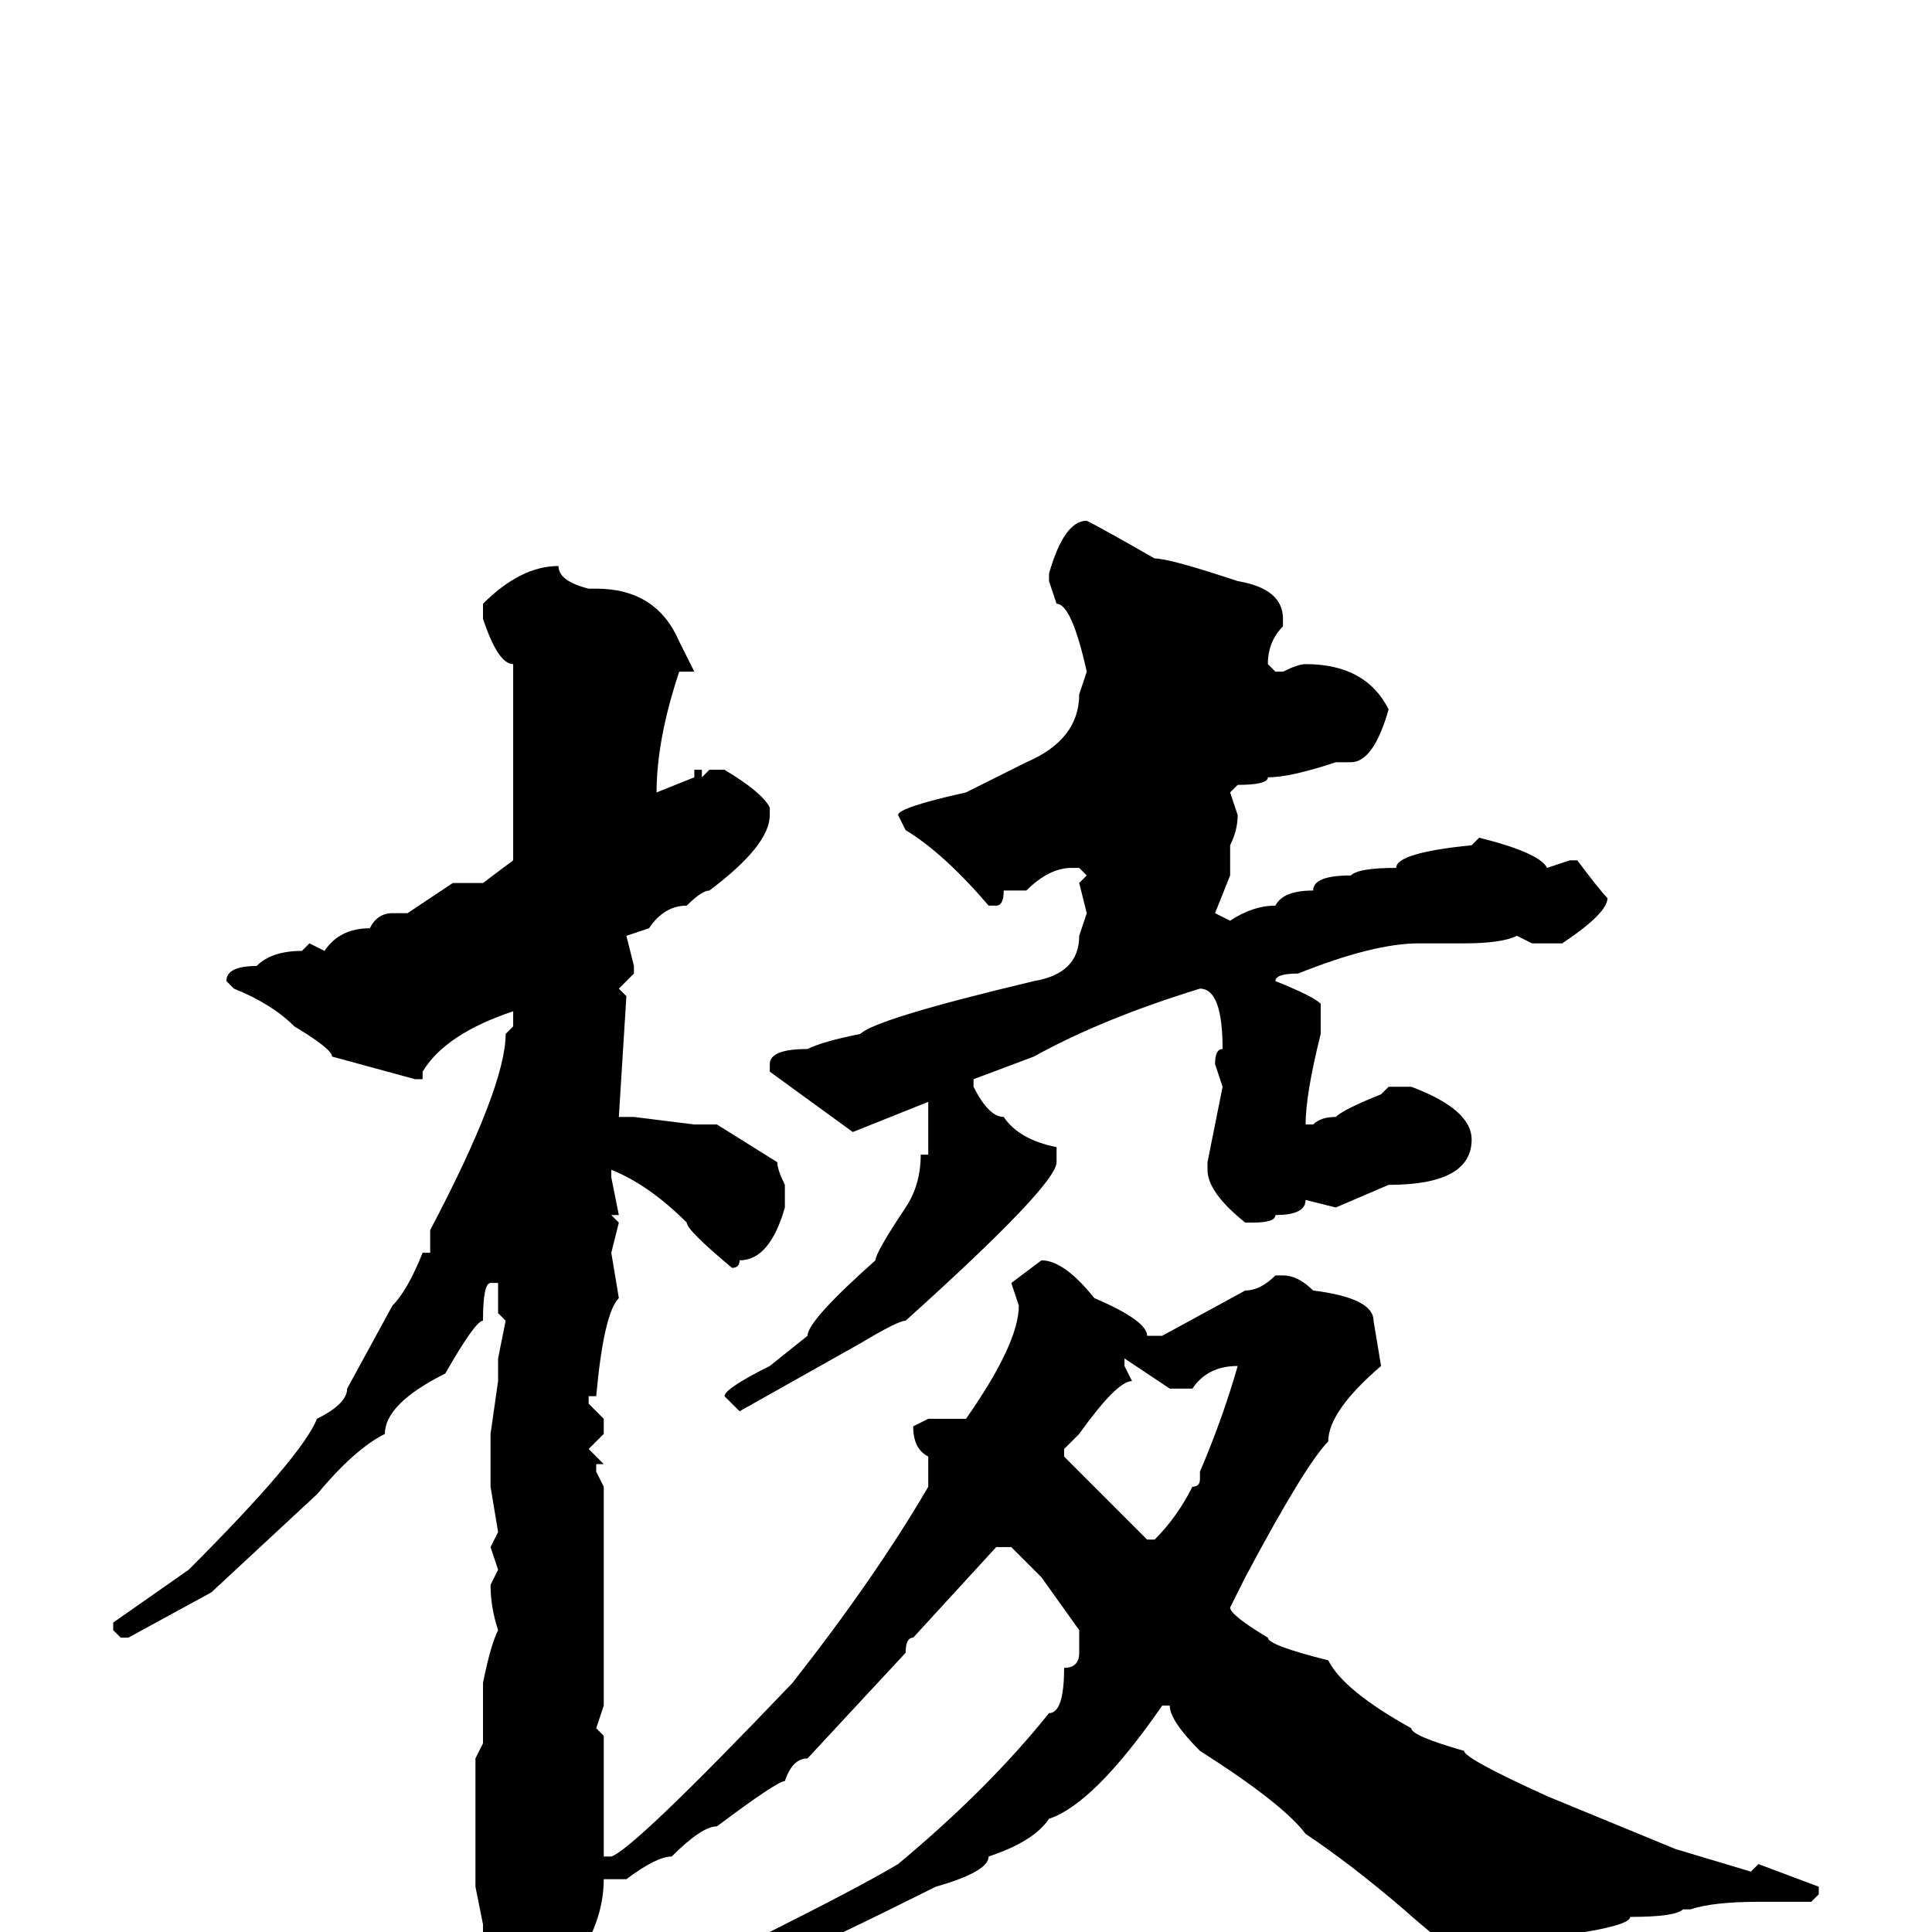<svg xmlns="http://www.w3.org/2000/svg" viewBox="0 -256 256 256">
	<path fill="#000000" d="M144 -187Q146 -186 153 -182Q155 -182 164 -179Q170 -178 170 -174V-173Q168 -171 168 -168L169 -167H170Q172 -168 173 -168Q181 -168 184 -162Q182 -155 179 -155H177Q171 -153 168 -153Q168 -152 164 -152L163 -151L164 -148Q164 -146 163 -144V-140L161 -135L163 -134Q166 -136 169 -136Q170 -138 174 -138Q174 -140 179 -140Q180 -141 185 -141Q185 -143 195 -144L196 -145Q204 -143 205 -141L208 -142H209Q212 -138 213 -137Q213 -135 207 -131H206H203L201 -132Q199 -131 194 -131H188Q182 -131 172 -127Q169 -127 169 -126Q174 -124 175 -123V-119Q173 -111 173 -107H174Q175 -108 177 -108Q178 -109 183 -111L184 -112H187Q195 -109 195 -105Q195 -99 184 -99L177 -96L173 -97Q173 -95 169 -95Q169 -94 166 -94H165Q160 -98 160 -101V-102L162 -112L161 -115Q161 -117 162 -117Q162 -125 159 -125Q146 -121 137 -116L129 -113V-112Q131 -108 133 -108Q135 -105 140 -104V-102Q140 -99 120 -81Q119 -81 114 -78L98 -69L96 -71Q96 -72 102 -75L107 -79Q107 -81 116 -89Q116 -90 120 -96Q122 -99 122 -103H123V-105V-107V-110L113 -106L102 -114V-115Q102 -117 107 -117Q109 -118 114 -119Q116 -121 137 -126Q143 -127 143 -132L144 -135L143 -139L144 -140L143 -141H142Q139 -141 136 -138H133Q133 -136 132 -136H131Q125 -143 120 -146L119 -148Q119 -149 128 -151L136 -155Q143 -158 143 -164L144 -167Q142 -176 140 -176L139 -179V-180Q141 -187 144 -187ZM74 -181Q74 -179 78 -178H79Q87 -178 90 -171L92 -167H91H90Q87 -158 87 -151L92 -153V-154H93V-153L94 -154H96Q101 -151 102 -149V-148Q102 -144 94 -138Q93 -138 91 -136Q88 -136 86 -133L83 -132L84 -128V-127L82 -125L83 -124L82 -108H84L92 -107H95L103 -102Q103 -101 104 -99V-96Q102 -89 98 -89Q98 -88 97 -88Q91 -93 91 -94Q86 -99 81 -101V-100L82 -95H81L82 -94L81 -90L82 -84Q80 -82 79 -71H78V-70L80 -68V-66L78 -64L80 -62H79V-61L80 -59V-58V-53V-51V-48V-45V-43V-33V-30L79 -27L80 -26V-20V-10H81Q84 -11 105 -33Q116 -47 123 -59V-62V-63Q121 -64 121 -67L123 -68H128Q135 -78 135 -83L134 -86L138 -89Q141 -89 145 -84Q152 -81 152 -79H154L165 -85Q167 -85 169 -87H170Q172 -87 174 -85Q182 -84 182 -81L183 -75Q176 -69 176 -65Q173 -62 165 -47L163 -43Q163 -42 168 -39Q168 -38 176 -36Q178 -32 187 -27Q187 -26 194 -24Q194 -23 205 -18L222 -11L232 -8L233 -9L241 -6V-5L240 -4H233Q227 -4 224 -3H223Q222 -2 216 -2Q216 -1 210 0Q210 1 207 1Q205 4 203 4Q203 5 198 5Q195 5 186 -3Q179 -9 173 -13Q170 -17 159 -24Q155 -28 155 -30H154Q145 -17 139 -15Q137 -12 131 -10Q131 -8 124 -6Q110 1 101 5Q99 5 91 9L86 10L85 9V8Q85 6 90 5Q90 4 100 1Q114 -6 119 -9Q131 -19 139 -29Q141 -29 141 -35Q143 -35 143 -37V-40L138 -47L134 -51H132L121 -39Q120 -39 120 -37L107 -23Q105 -23 104 -20Q103 -20 95 -14Q93 -14 89 -10Q87 -10 83 -7H80Q80 2 70 11H68H67L64 7V-1L63 -6V-9V-14V-17V-20V-22V-23L64 -25V-33Q65 -38 66 -40Q65 -43 65 -46L66 -48L65 -51L66 -53L65 -59V-60V-66L66 -73V-76L67 -81L66 -82V-86H65Q64 -86 64 -81Q63 -81 59 -74Q51 -70 51 -66Q47 -64 42 -58L28 -45L17 -39H16L15 -40V-41L25 -48Q40 -63 42 -68Q46 -70 46 -72L52 -83Q54 -85 56 -90H57V-91V-93Q67 -112 67 -119L68 -120V-121V-122Q59 -119 56 -114V-113H55L44 -116Q44 -117 39 -120Q36 -123 31 -125L30 -126Q30 -128 34 -128Q36 -130 40 -130L41 -131L43 -130Q45 -133 49 -133Q50 -135 52 -135H53H54L60 -139H64L68 -142V-143V-152V-168Q66 -168 64 -174V-176Q69 -181 74 -181ZM149 -76V-75L150 -73Q148 -73 143 -66L141 -64V-63L152 -52H153Q156 -55 158 -59Q159 -59 159 -60V-61Q162 -68 164 -75Q160 -75 158 -72H155Z"/>
</svg>